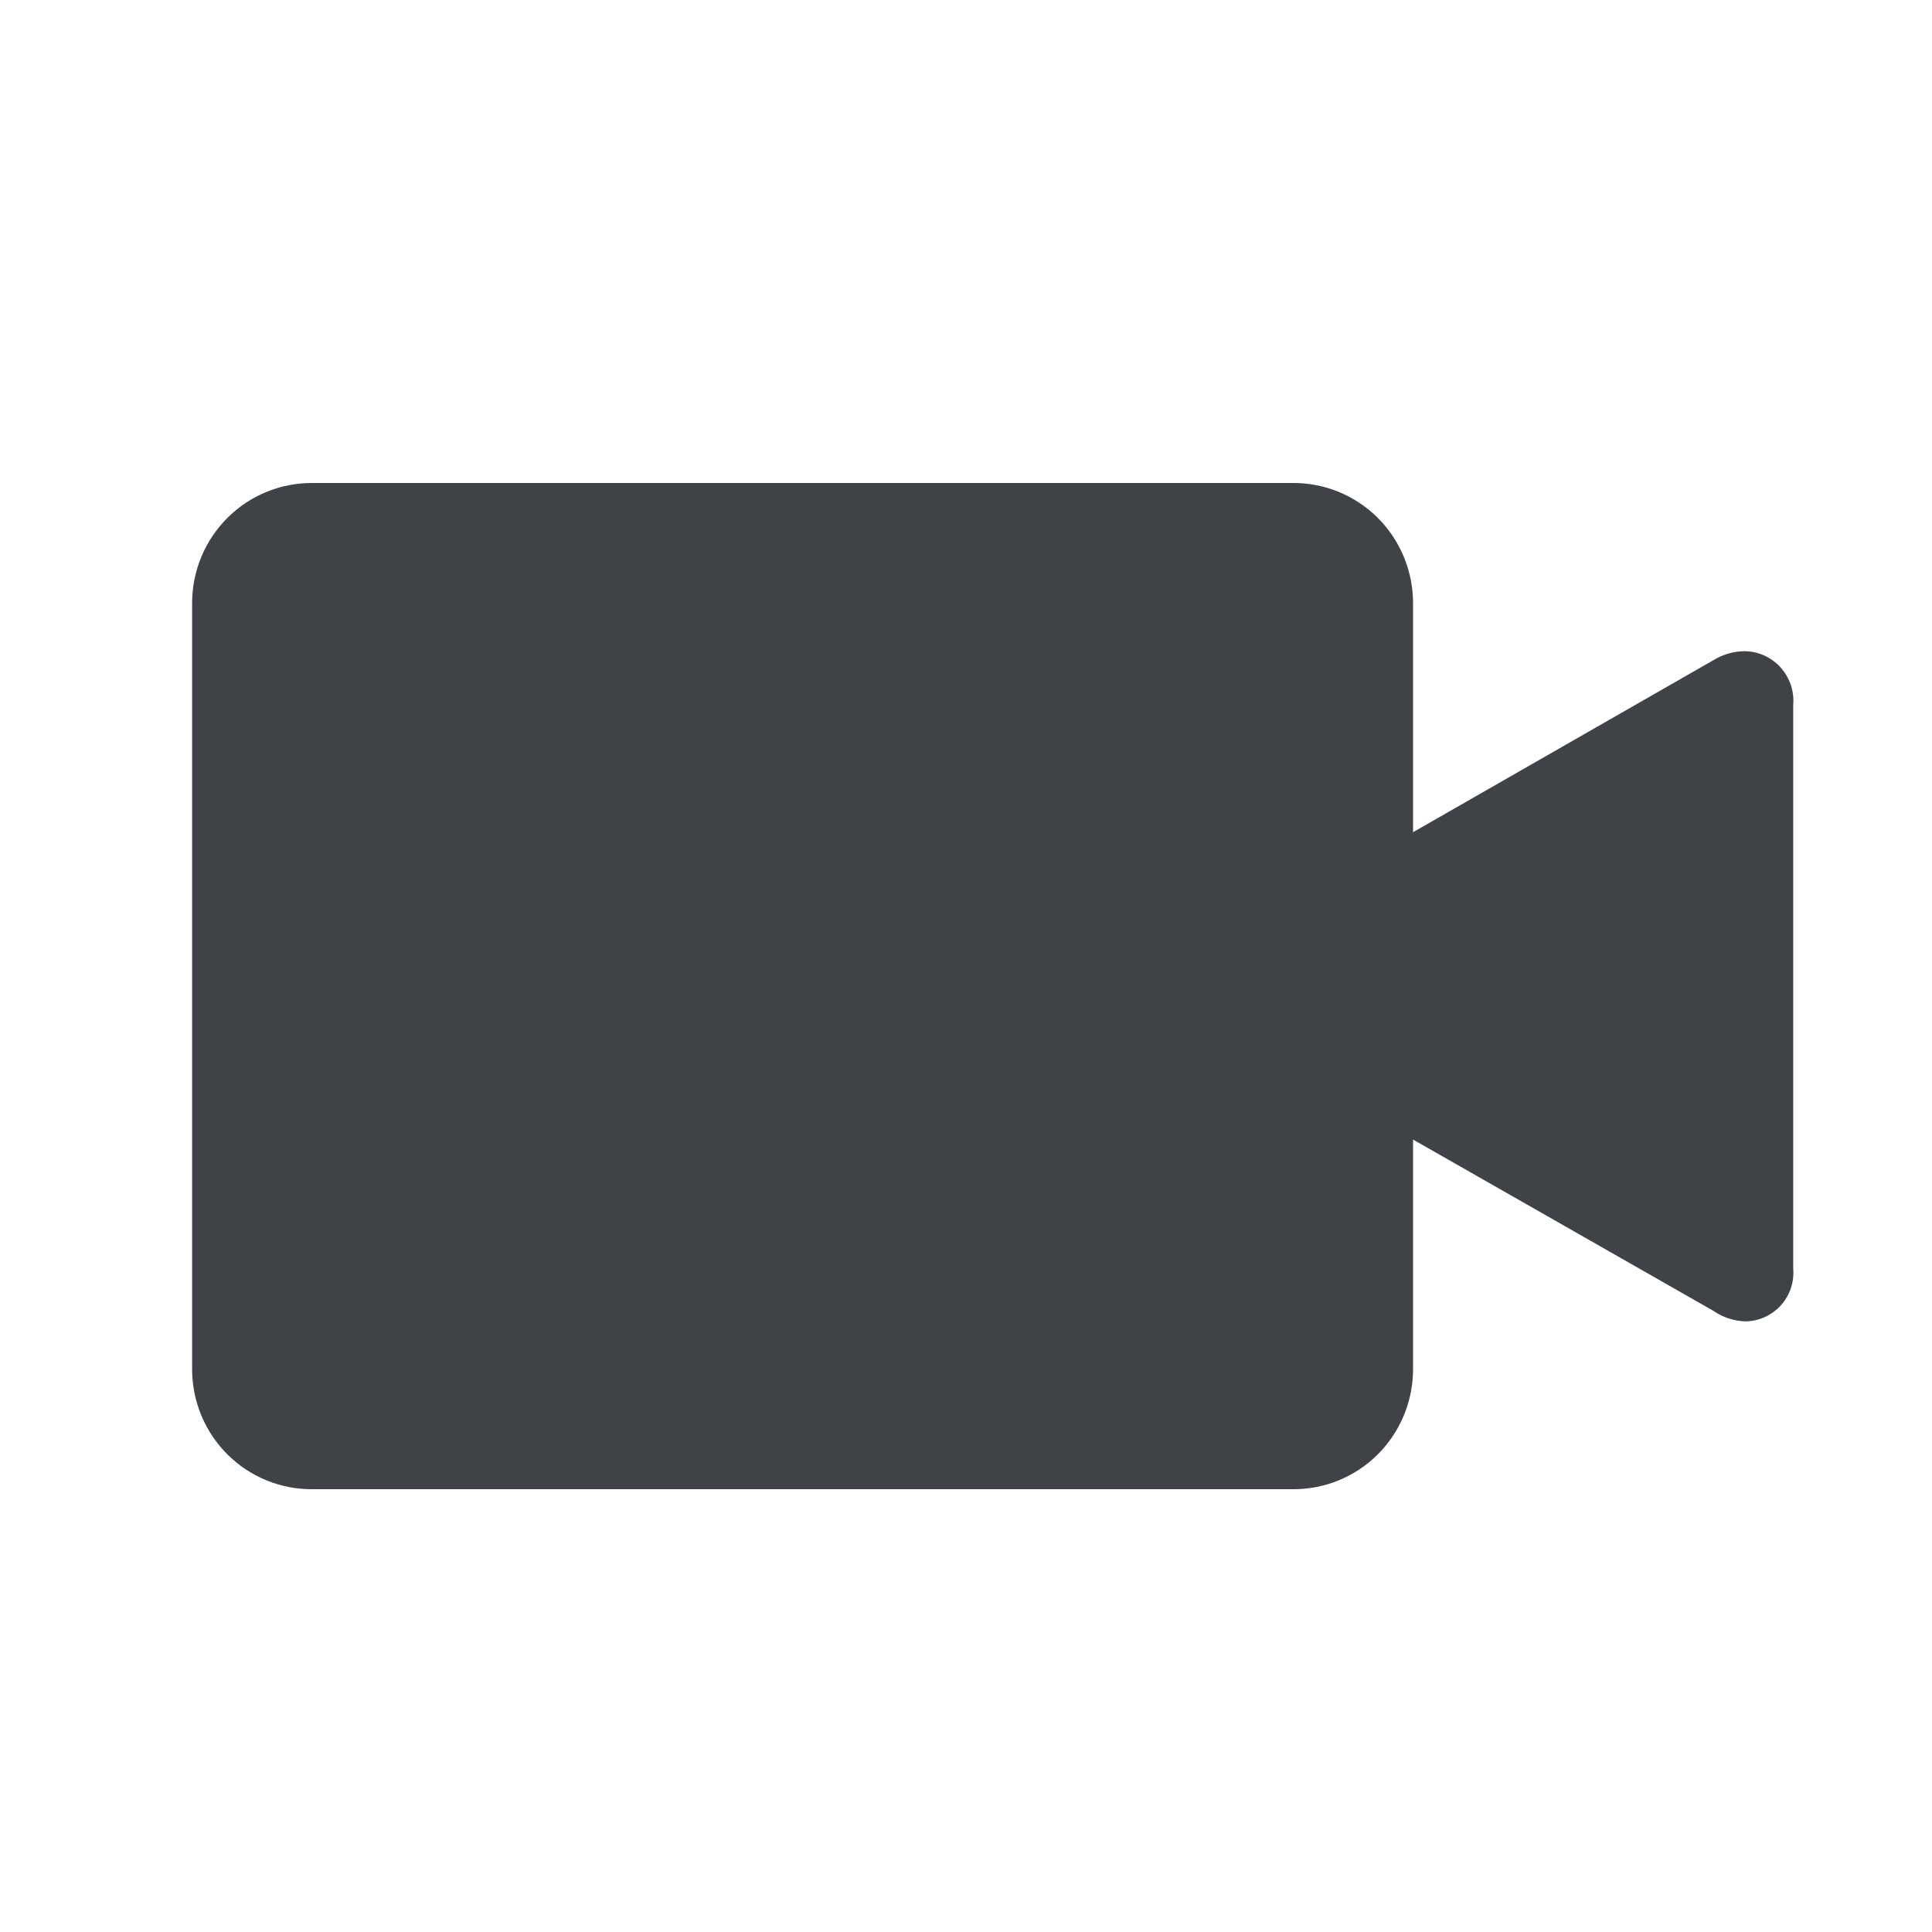<svg width="36" height="36" viewBox="0 0 36 36" fill="none" xmlns="http://www.w3.org/2000/svg">
<path d="M32.506 12.134C32.302 12.136 32.103 12.194 31.929 12.3L26.33 15.507V11.209C26.322 10.618 26.083 10.055 25.664 9.641C25.244 9.227 24.68 8.997 24.092 9H5.818C5.231 8.997 4.666 9.227 4.247 9.641C3.827 10.055 3.588 10.618 3.58 11.209L3.58 25.544C3.588 26.134 3.828 26.697 4.247 27.11C4.666 27.523 5.231 27.753 5.818 27.749H24.092C24.679 27.753 25.244 27.523 25.663 27.11C26.082 26.697 26.322 26.134 26.33 25.544V21.234L31.924 24.424C32.103 24.549 32.314 24.617 32.532 24.622C32.656 24.619 32.778 24.591 32.89 24.539C33.002 24.487 33.103 24.413 33.186 24.32C33.269 24.227 33.332 24.119 33.371 24.001C33.41 23.883 33.425 23.758 33.414 23.634V13.135C33.425 13.008 33.409 12.88 33.368 12.76C33.327 12.64 33.262 12.529 33.177 12.435C33.092 12.341 32.988 12.266 32.873 12.214C32.757 12.162 32.632 12.135 32.506 12.134Z" fill="#3F4246"/>
</svg>
